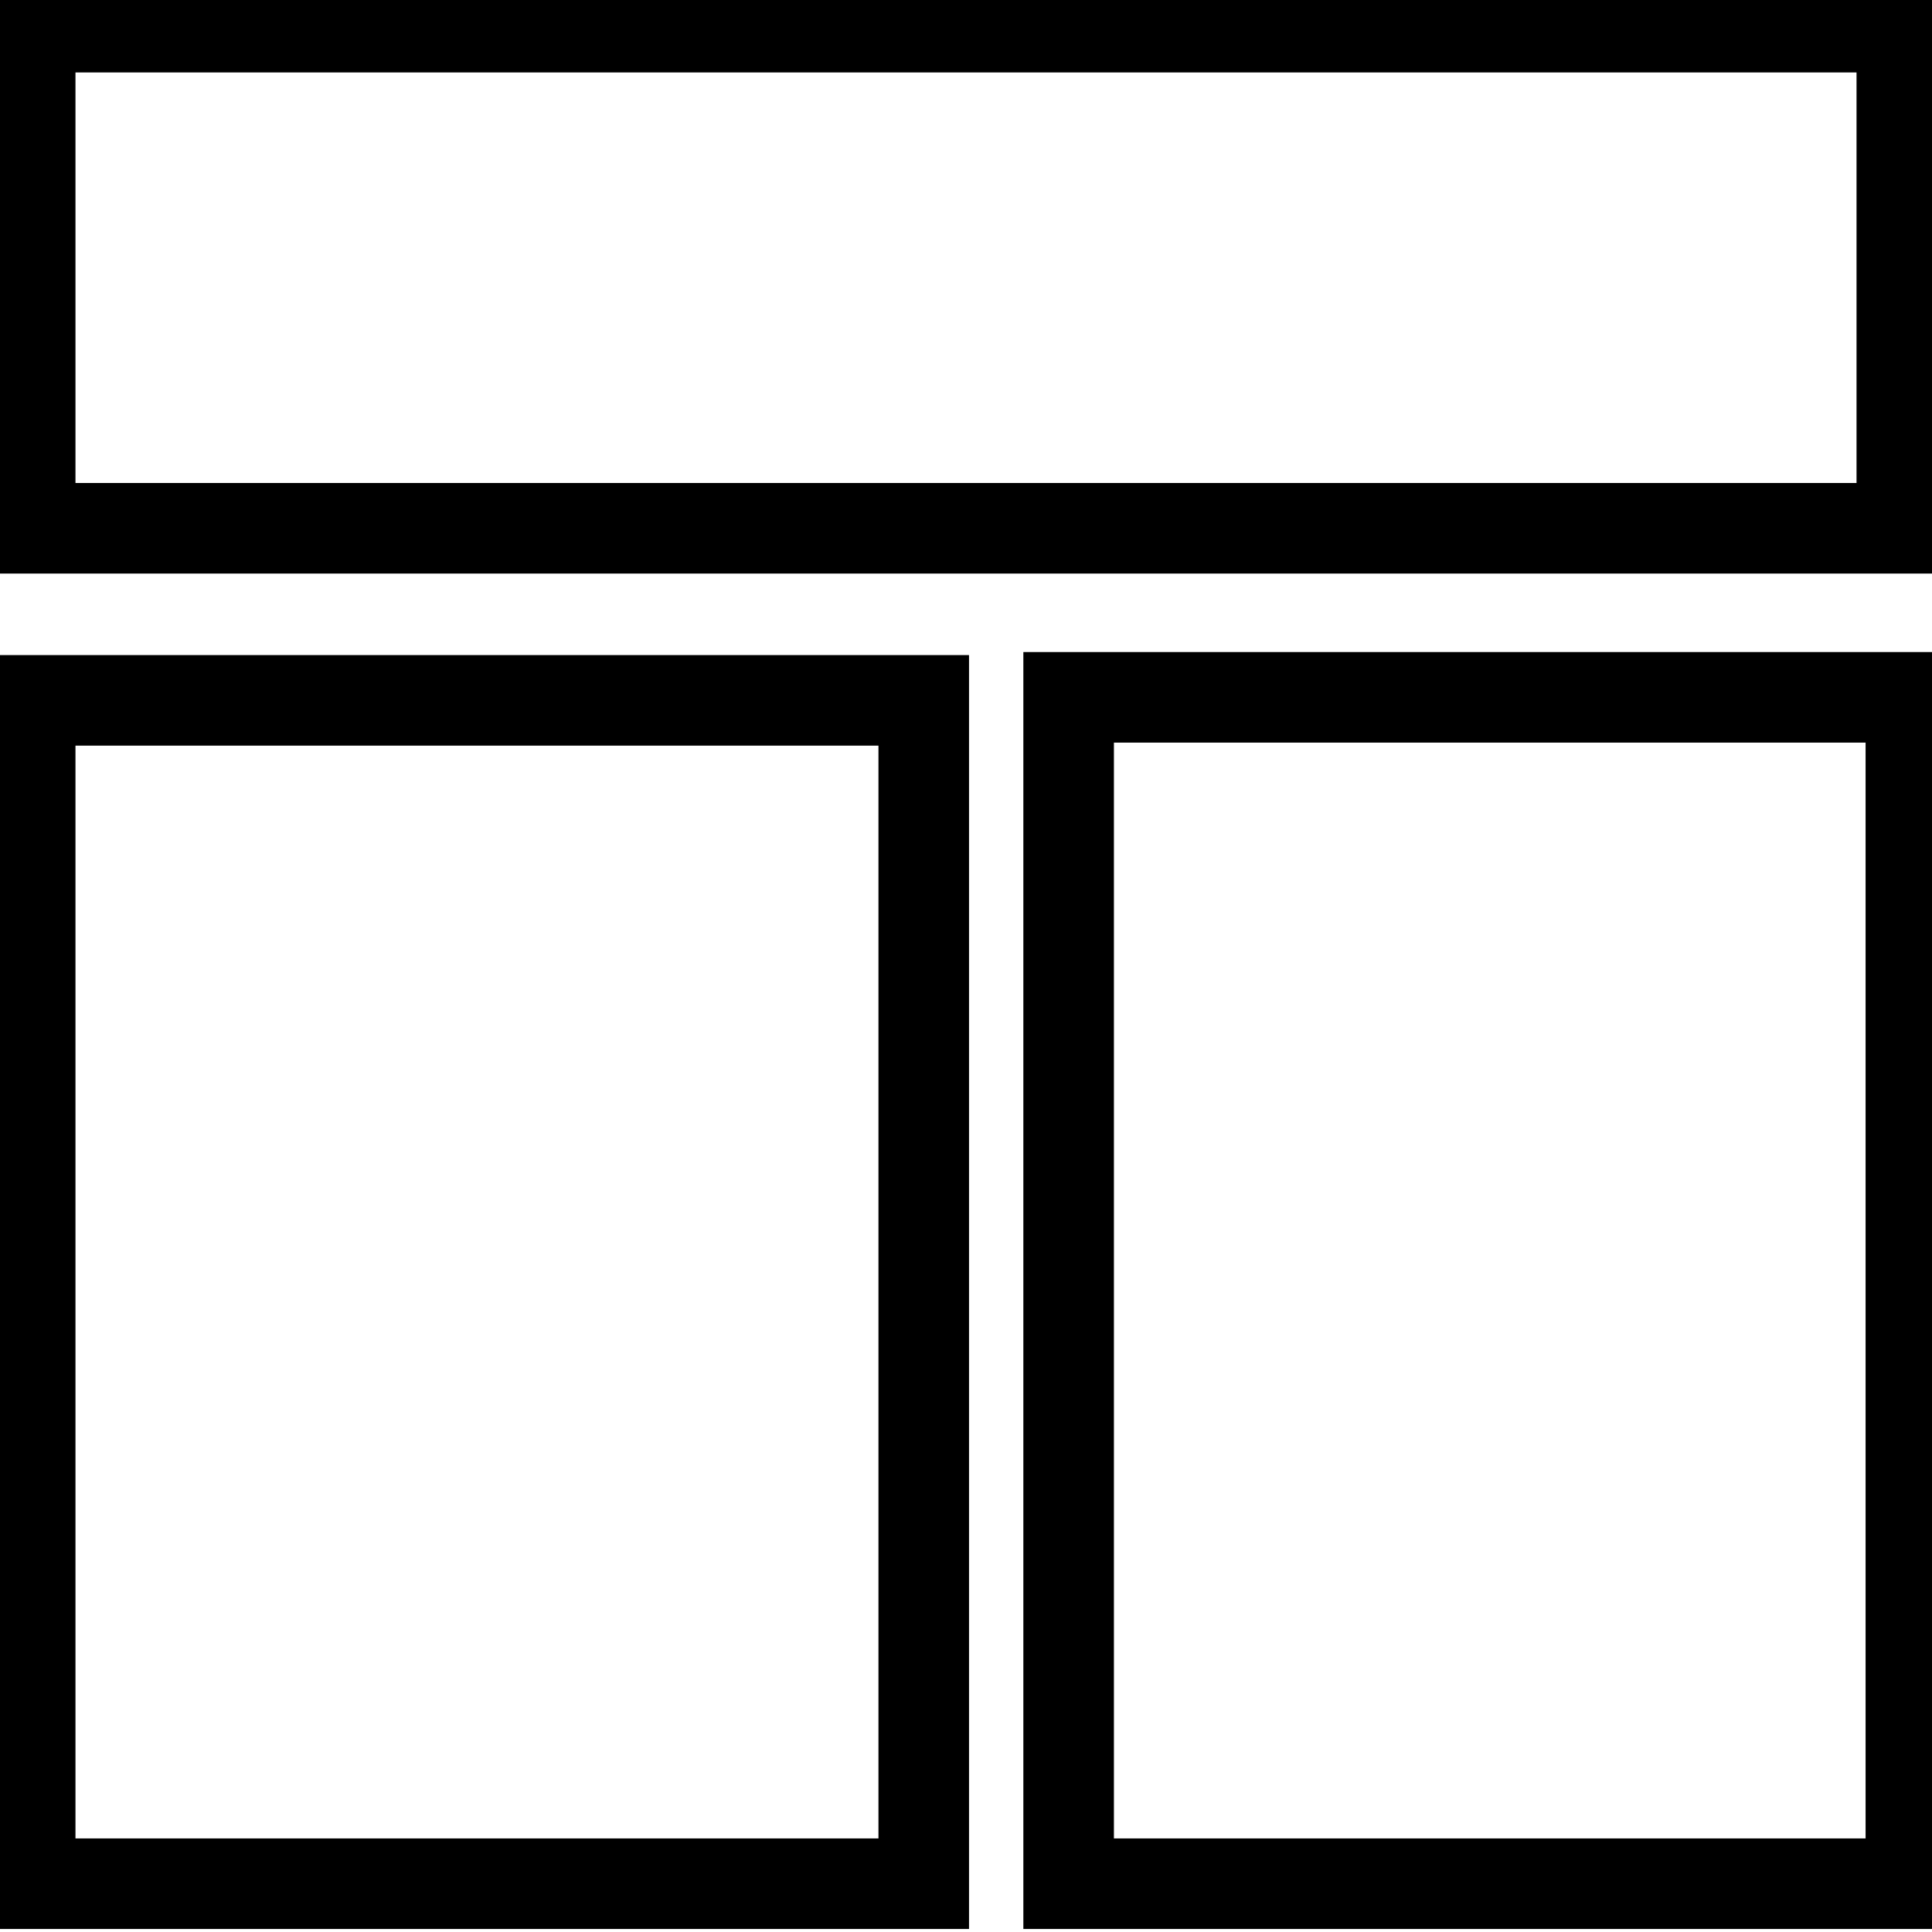 <?xml version="1.0" encoding="utf-8"?>
<!-- Generator: Adobe Illustrator 25.0.0, SVG Export Plug-In . SVG Version: 6.00 Build 0)  -->
<svg version="1.1" id="Layer_1" xmlns="http://www.w3.org/2000/svg" xmlns:xlink="http://www.w3.org/1999/xlink" x="0px" y="0px"
	 viewBox="0 0 64 64" style="enable-background:new 0 0 64 64;" xml:space="preserve">
<style type="text/css">
	.st0{fill:none;stroke:#000000;stroke-width:3;stroke-miterlimit:10;}
</style>
<g>
	<g>
		<rect x="1" y="23.2" class="st0" width="29.6" height="39.2"/>
	</g>
	<g>
		<rect x="1" y="0.9" class="st0" width="62" height="16.6"/>
	</g>
	<g>
		<rect x="35.4" y="23.1" class="st0" width="27.9" height="39.3"/>
	</g>
</g>
</svg>
